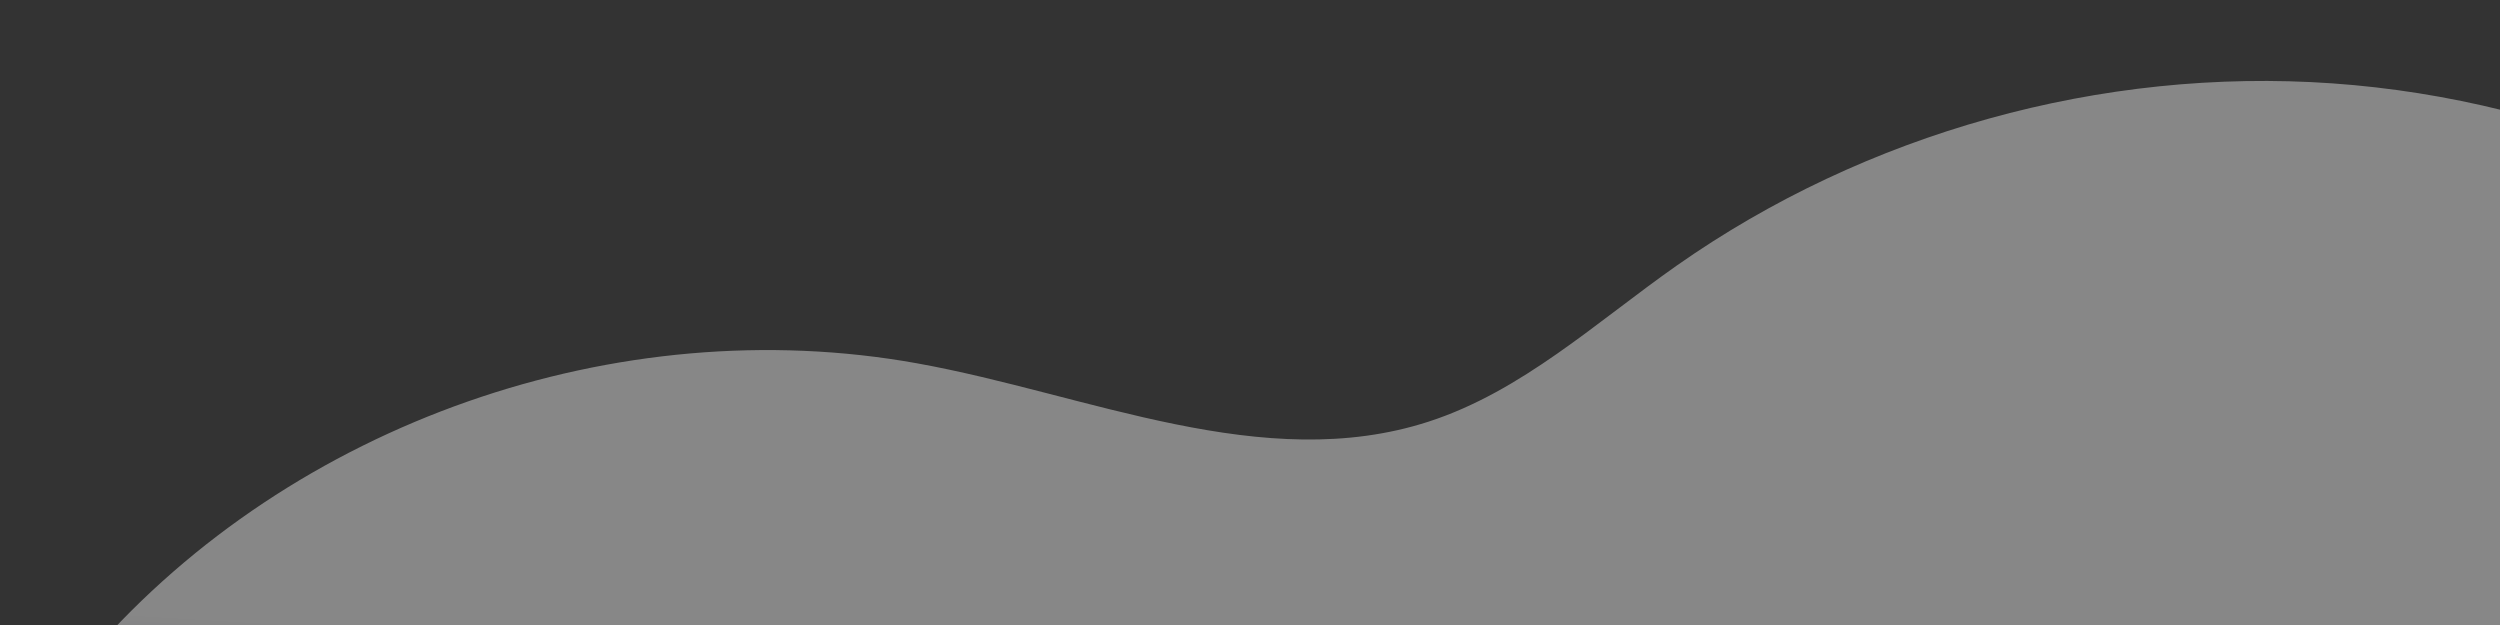 <?xml version="1.0" encoding="utf-8"?>
<!-- Generator: Adobe Illustrator 22.0.1, SVG Export Plug-In . SVG Version: 6.00 Build 0)  -->
<svg version="1.1" xmlns="http://www.w3.org/2000/svg" xmlns:xlink="http://www.w3.org/1999/xlink" x="0px" y="0px"
	 viewBox="0 0 2000 500" style="enable-background:new 0 0 2000 500;" xml:space="preserve">
<rect x="0" y="0" width="2000" height="500" fill="#333333" stroke="none"/>
<style type="text/css">
	.st0{opacity:0.41;fill:url(#SVGID_1_);}
</style>
<g id="BACKGROUND">
</g>
<g id="OBJECTS">
	<g>
		
			<linearGradient id="SVGID_1_" gradientUnits="userSpaceOnUse" x1="1646.268" y1="1177.501" x2="1311.024" y2="507.015" gradientTransform="matrix(0.866 0.5 -0.5 0.866 376.09 -533.004)">
			<stop  offset="2.234900e-02" style="stop-color:#5B4AE0;stop-opacity:0"/>
			<stop  offset="1" style="stop-color:#FFFFFF"/>
		</linearGradient>
		<path class="st0" d="M2445.8,480.6c24.8-70.7-25.9-144.8-80.6-196C2230.1,158,2050.7,79.7,1866,66.7
			c-184.7-13-373.3,39.5-524.8,145.9c-64.2,45.1-123.7,100.5-198.3,124.7c-132.3,42.9-272.2-21.9-409-46.6
			C494,247.4,234.2,338.4,73.8,522l1663.9,959.7L2445.8,480.6z"/>
	</g>
</g>
</svg>
